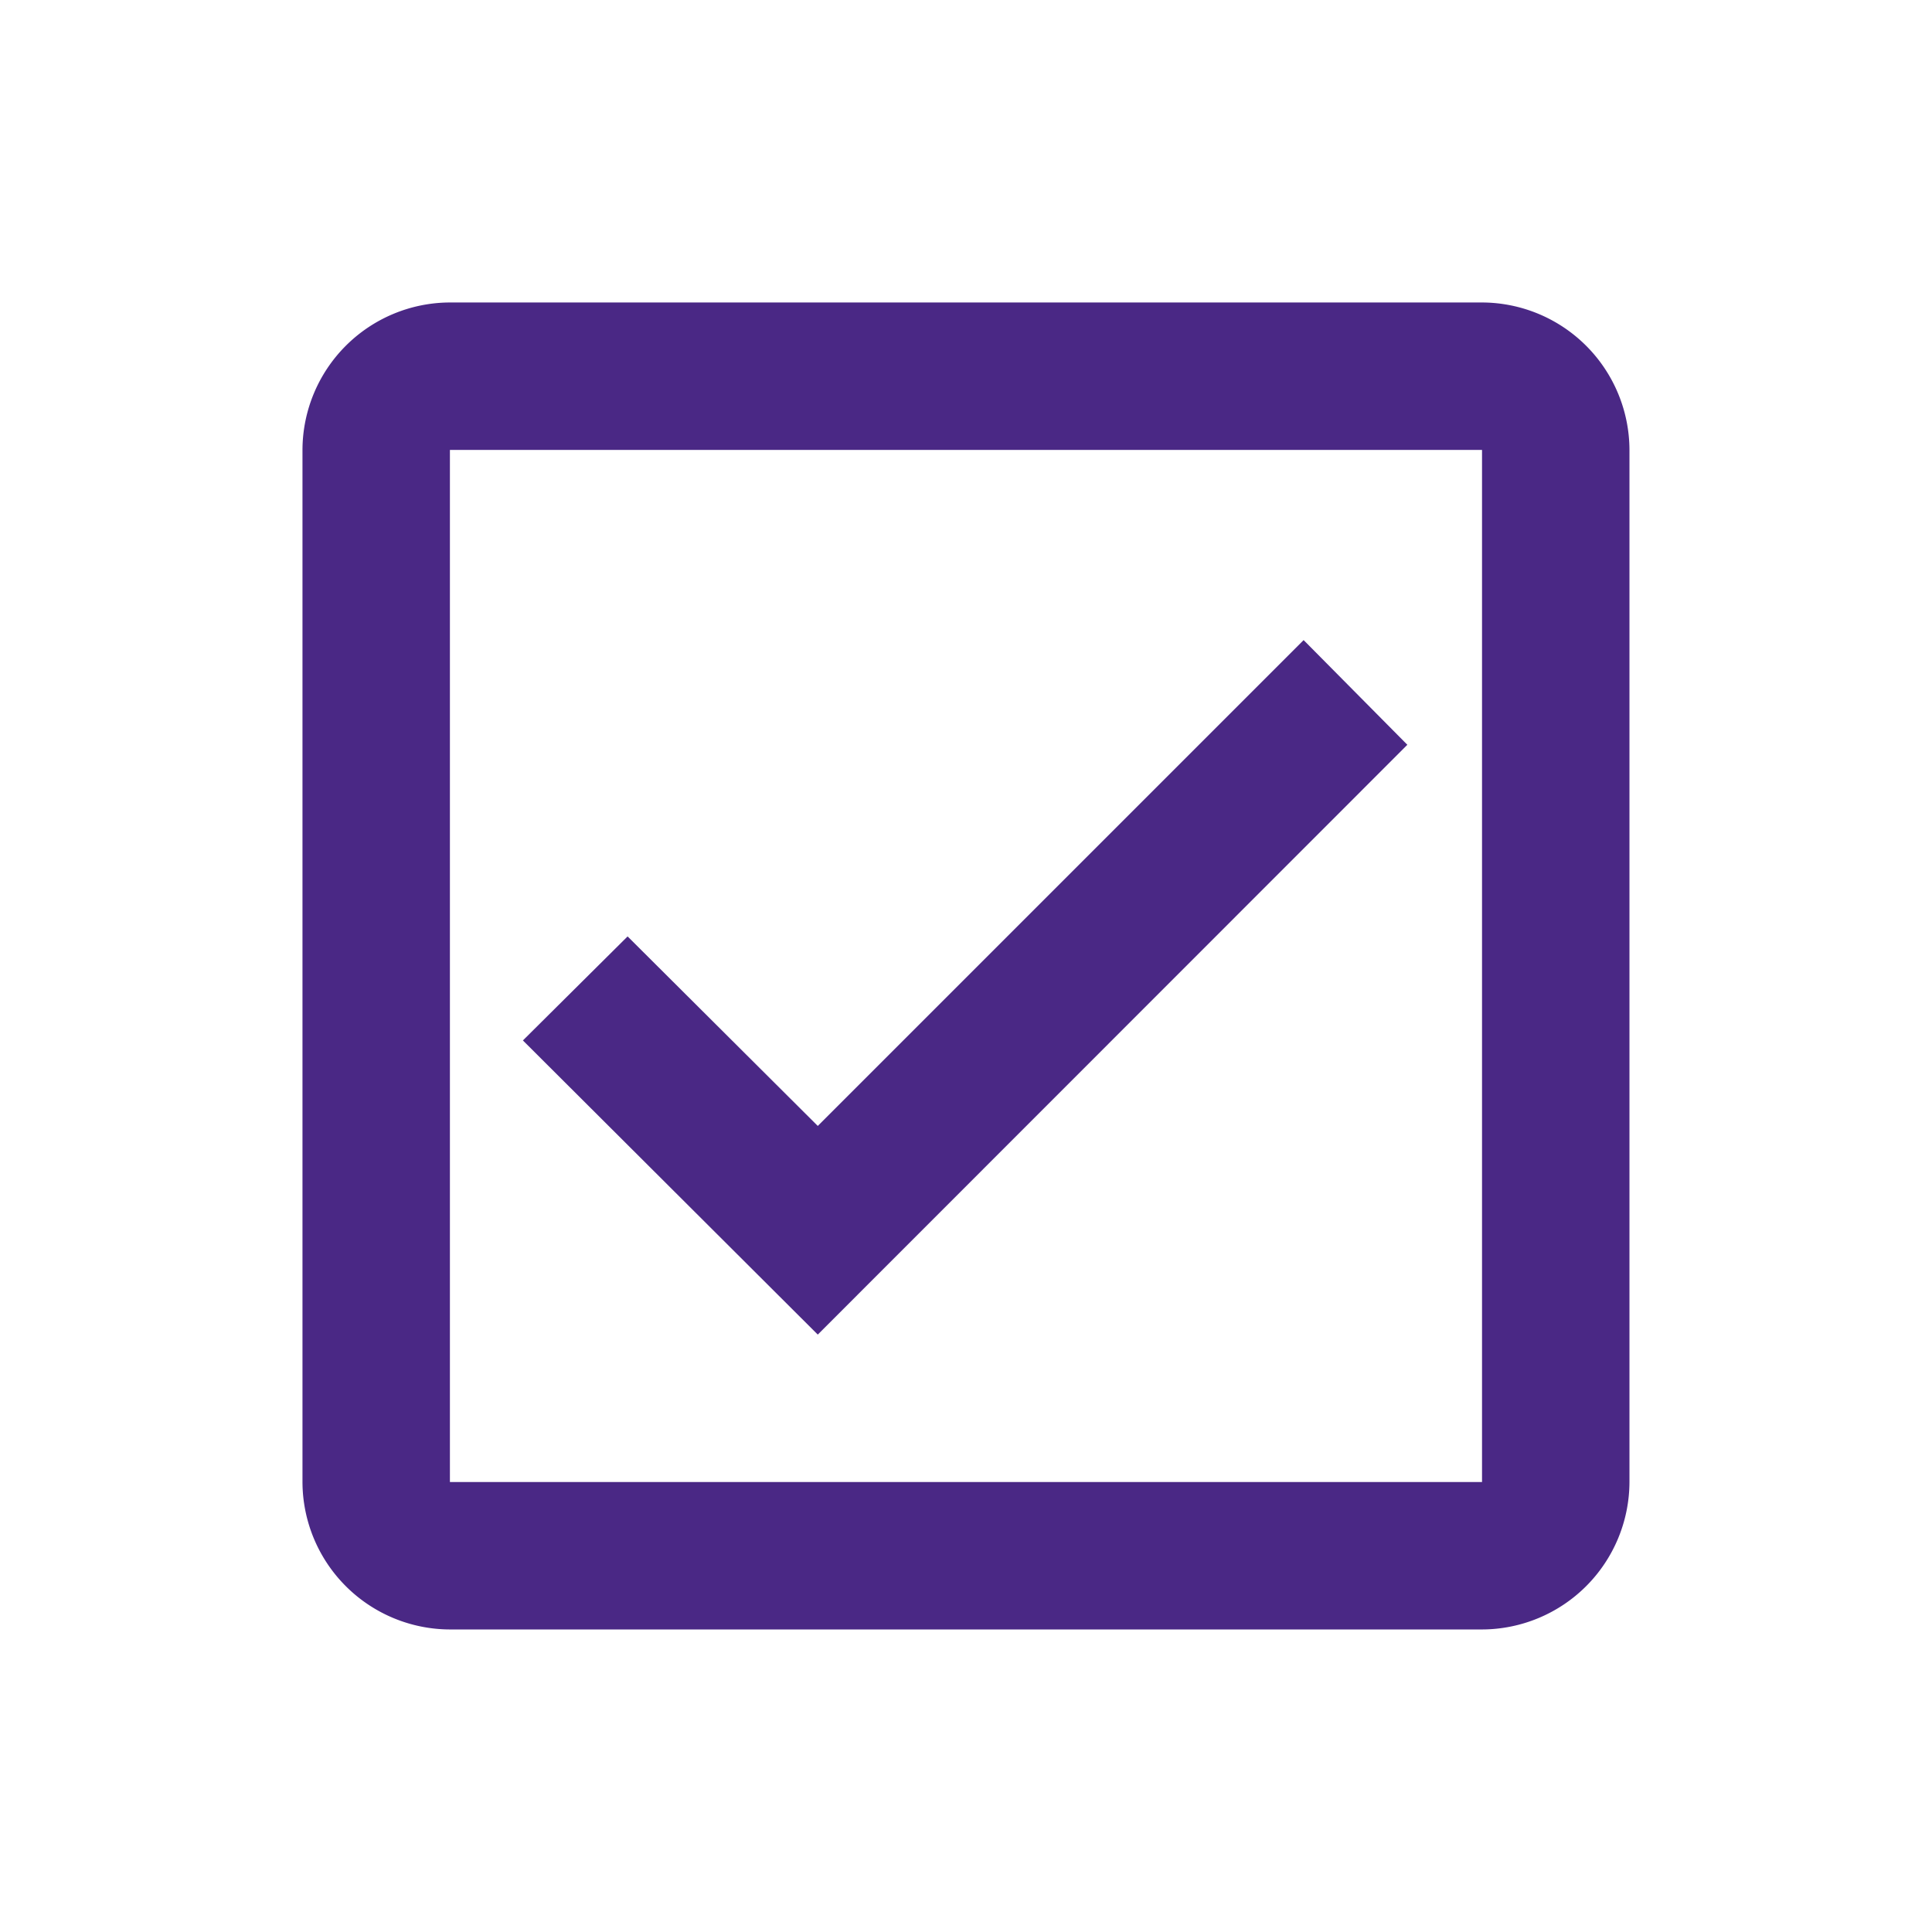 <svg xmlns="http://www.w3.org/2000/svg" viewBox="0 0 32 32" preserveAspectRatio="none"><defs><style>.a{fill:none;}.b{fill:#4a2885;}</style></defs><path class="a" d="M0,0H32V32H0Z"/><path class="b" d="M22.537,3H5.442A2.449,2.449,0,0,0,3,5.442V22.537a2.449,2.449,0,0,0,2.442,2.442H22.537a2.449,2.449,0,0,0,2.442-2.442V5.442A2.449,2.449,0,0,0,22.537,3Zm0,19.537H5.442V5.442H22.537ZM21.3,10.326,19.582,8.592l-8.047,8.047L8.385,13.5,6.651,15.223l4.884,4.872Z" transform="translate(2.01 2.01)"/></svg>